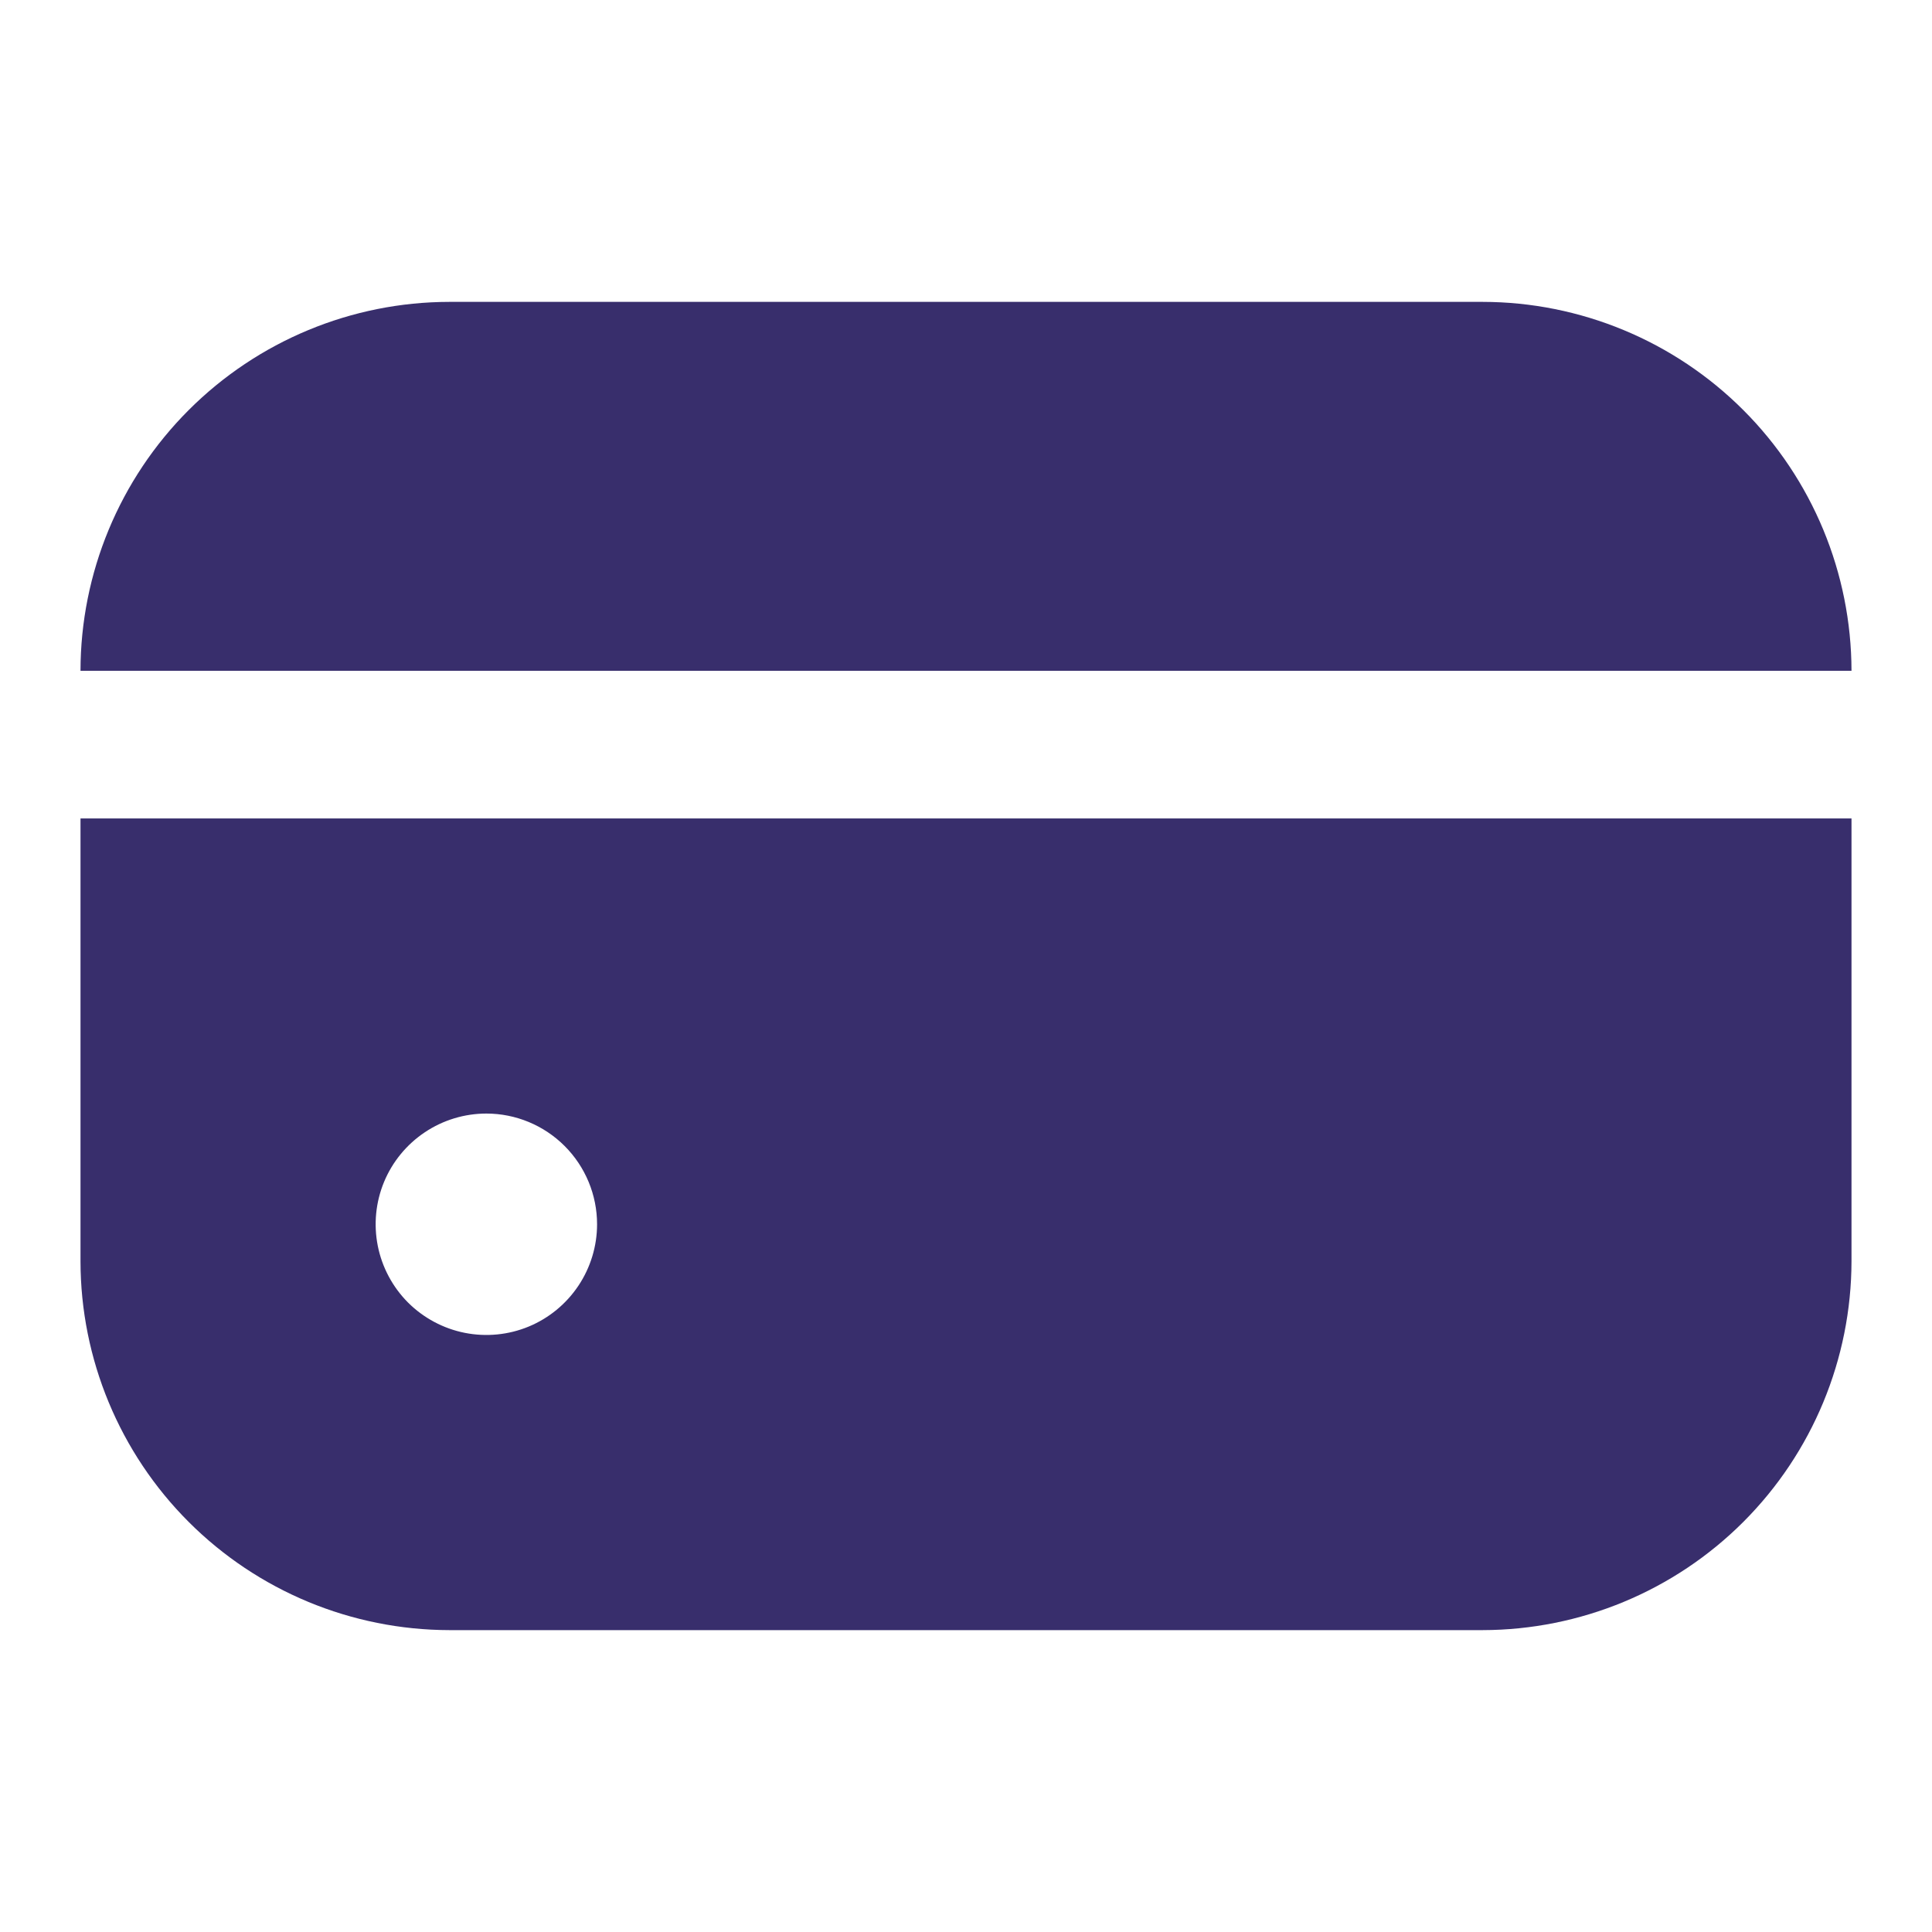 <svg width="24" height="24" viewBox="0 0 24 24" fill="none" xmlns="http://www.w3.org/2000/svg">
<path d="M18.417 3.75H5.583C4.368 3.751 3.203 4.235 2.344 5.094C1.485 5.953 1.001 7.118 1 8.333H23C22.998 7.118 22.515 5.953 21.656 5.094C20.797 4.235 19.632 3.751 18.417 3.75Z" fill="#382E6C"/>
<path d="M1 15.667C1.001 16.882 1.485 18.047 2.344 18.906C3.203 19.765 4.368 20.248 5.583 20.25H18.417C19.632 20.248 20.797 19.765 21.656 18.906C22.515 18.047 22.998 16.882 23 15.667V10.167H1V15.667ZM7.417 15.208C7.417 15.48 7.336 15.746 7.185 15.972C7.034 16.198 6.819 16.375 6.568 16.479C6.317 16.583 6.04 16.61 5.773 16.557C5.507 16.504 5.262 16.373 5.069 16.181C4.877 15.988 4.746 15.743 4.693 15.477C4.64 15.21 4.667 14.933 4.771 14.682C4.875 14.431 5.052 14.216 5.278 14.065C5.504 13.914 5.77 13.833 6.042 13.833C6.406 13.833 6.756 13.978 7.014 14.236C7.272 14.494 7.417 14.844 7.417 15.208Z" fill="#382E6C"/>
</svg>